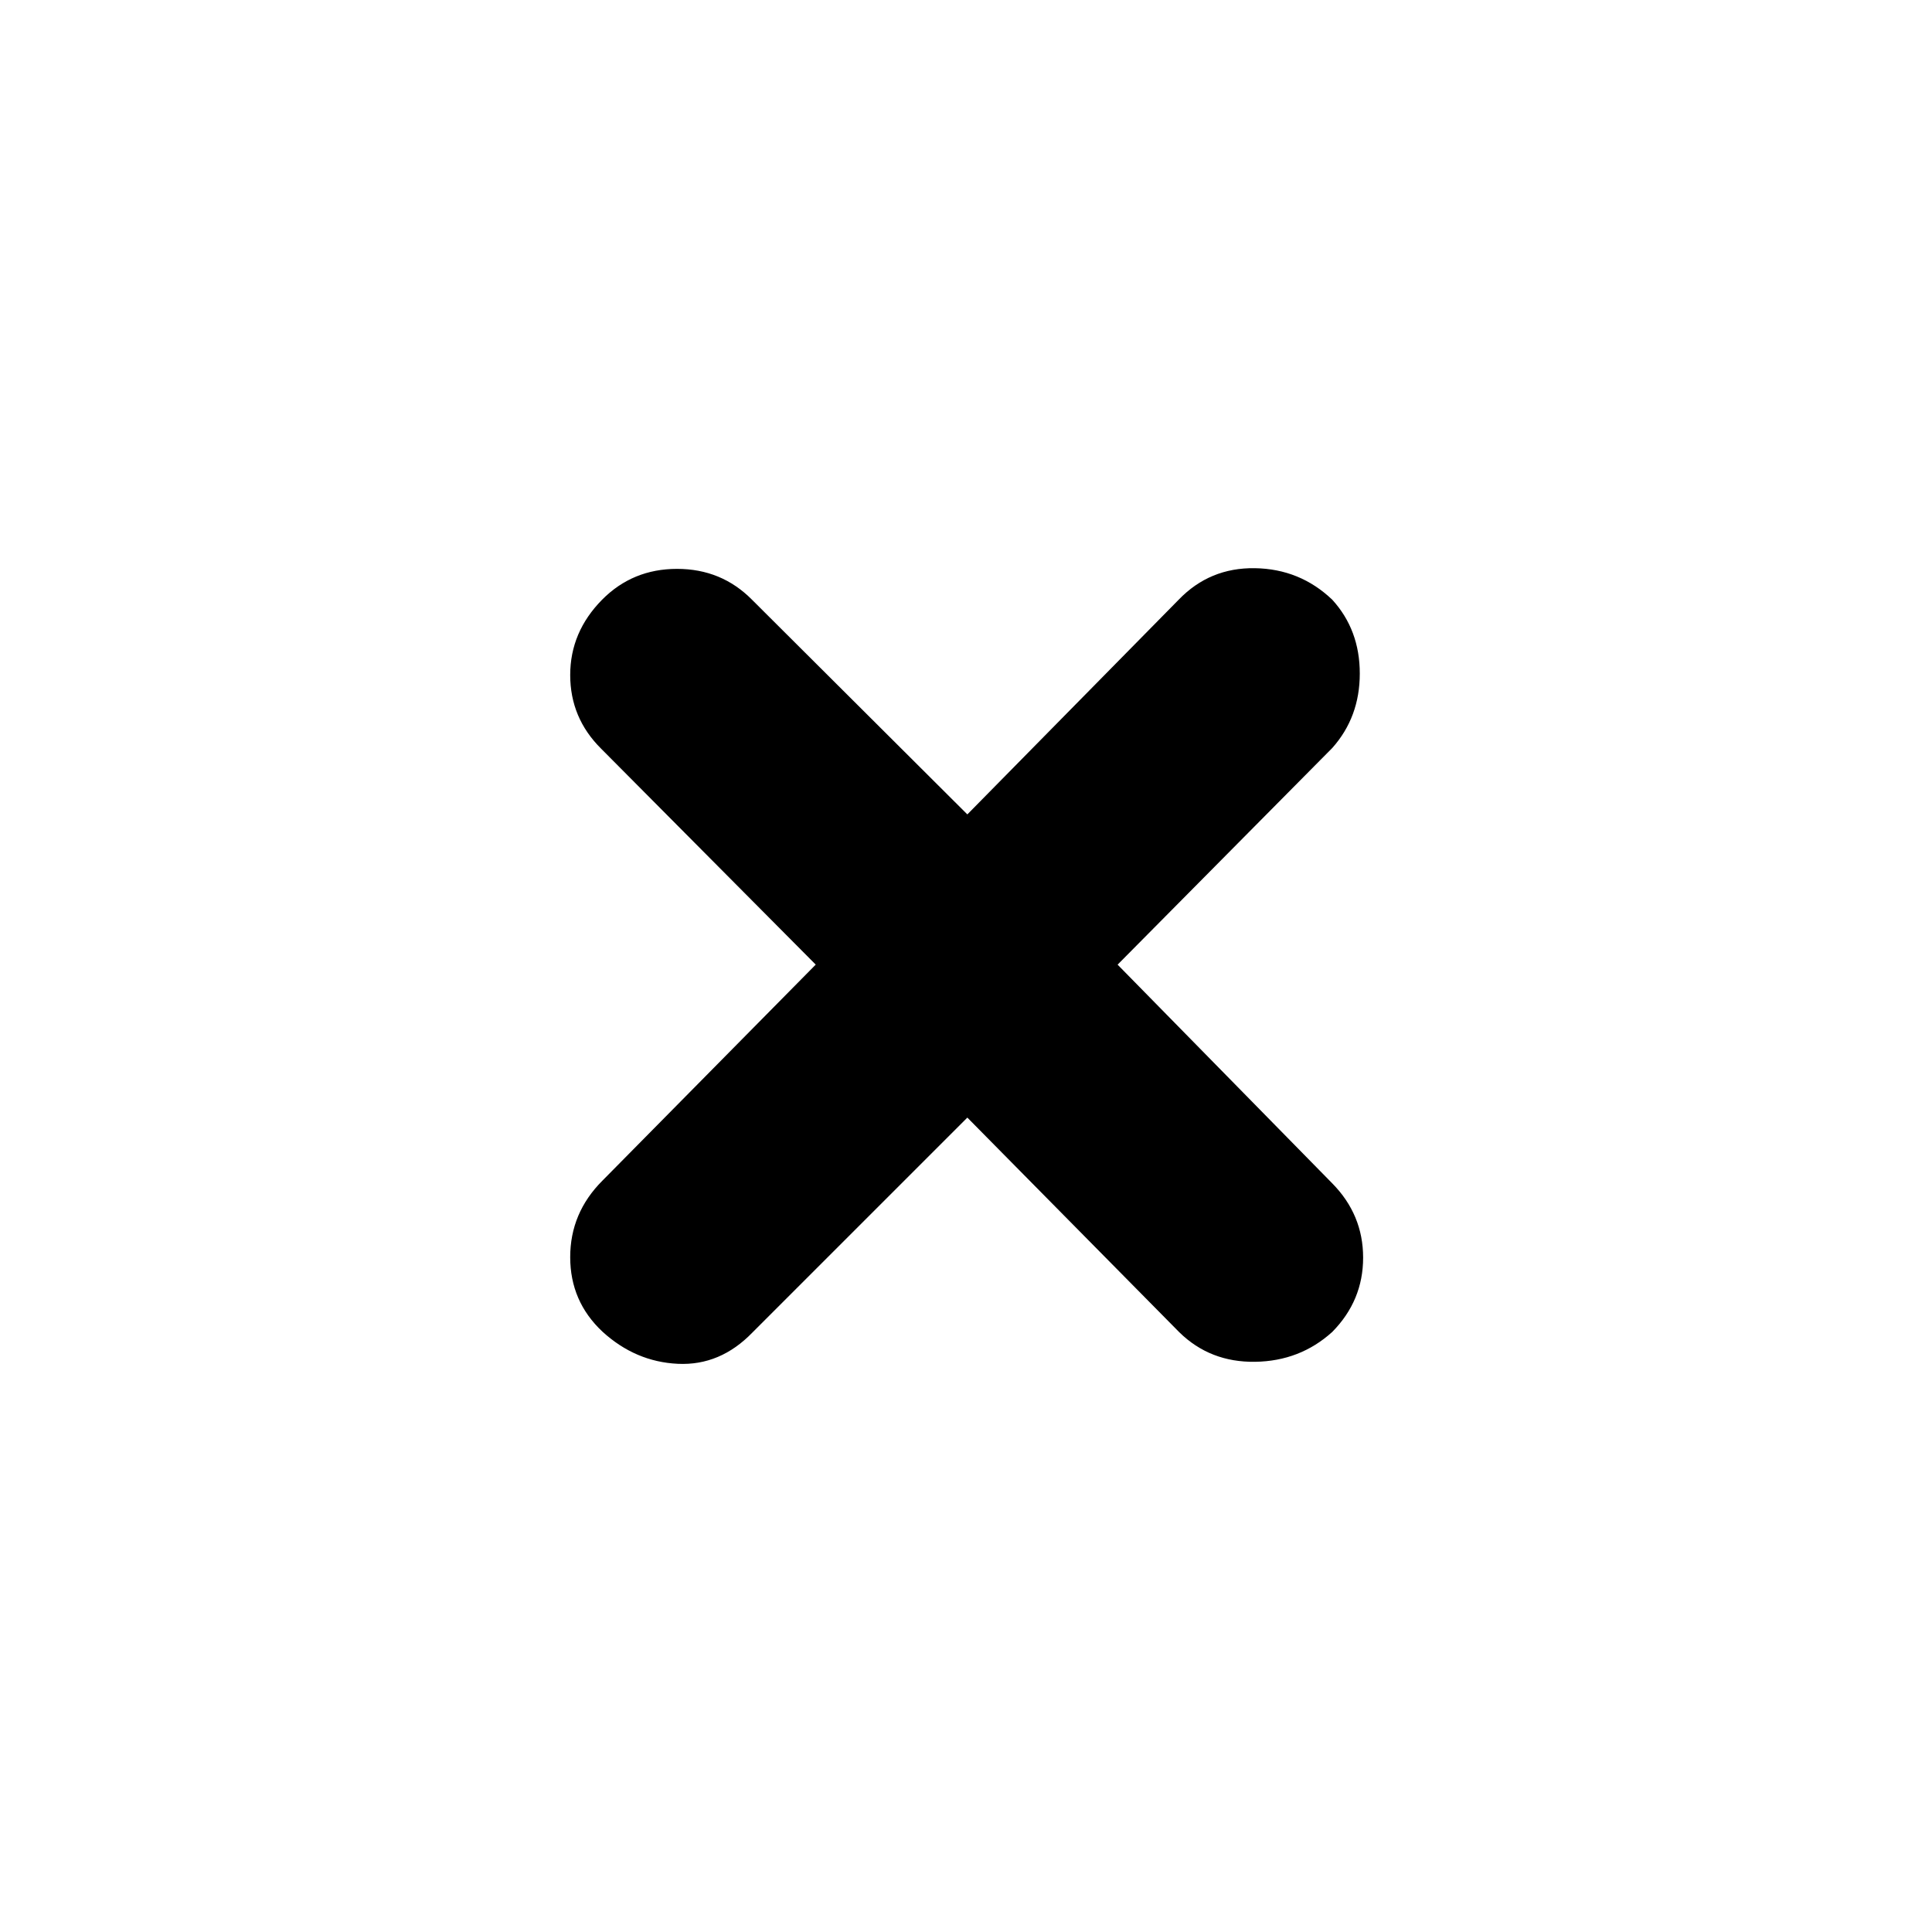 <svg xmlns="http://www.w3.org/2000/svg" height="40" viewBox="0 -960 960 960" width="40"><path d="M480.67-404.67 373.99-298q-16.06 16.67-37.16 15.67-21.1-1-37.5-16-16-15-16-37t16-38l106-107.36-106.66-107.32q-15.34-15.23-15.34-36.58 0-21.35 15.84-37.41 15.17-15.33 37.25-15.33T373.67-662l107 106.67 105-106.67q15.4-16 37.83-15.67 22.44.34 38.5 15.67 13.67 15 13.67 36.67 0 21.66-13.67 37L555.33-480.67 662-371.99q15.33 15.56 15.33 36.91 0 21.34-15.33 36.9-16 14.51-38.33 14.85Q601.33-283 586-298L480.67-404.67Z"/></svg>